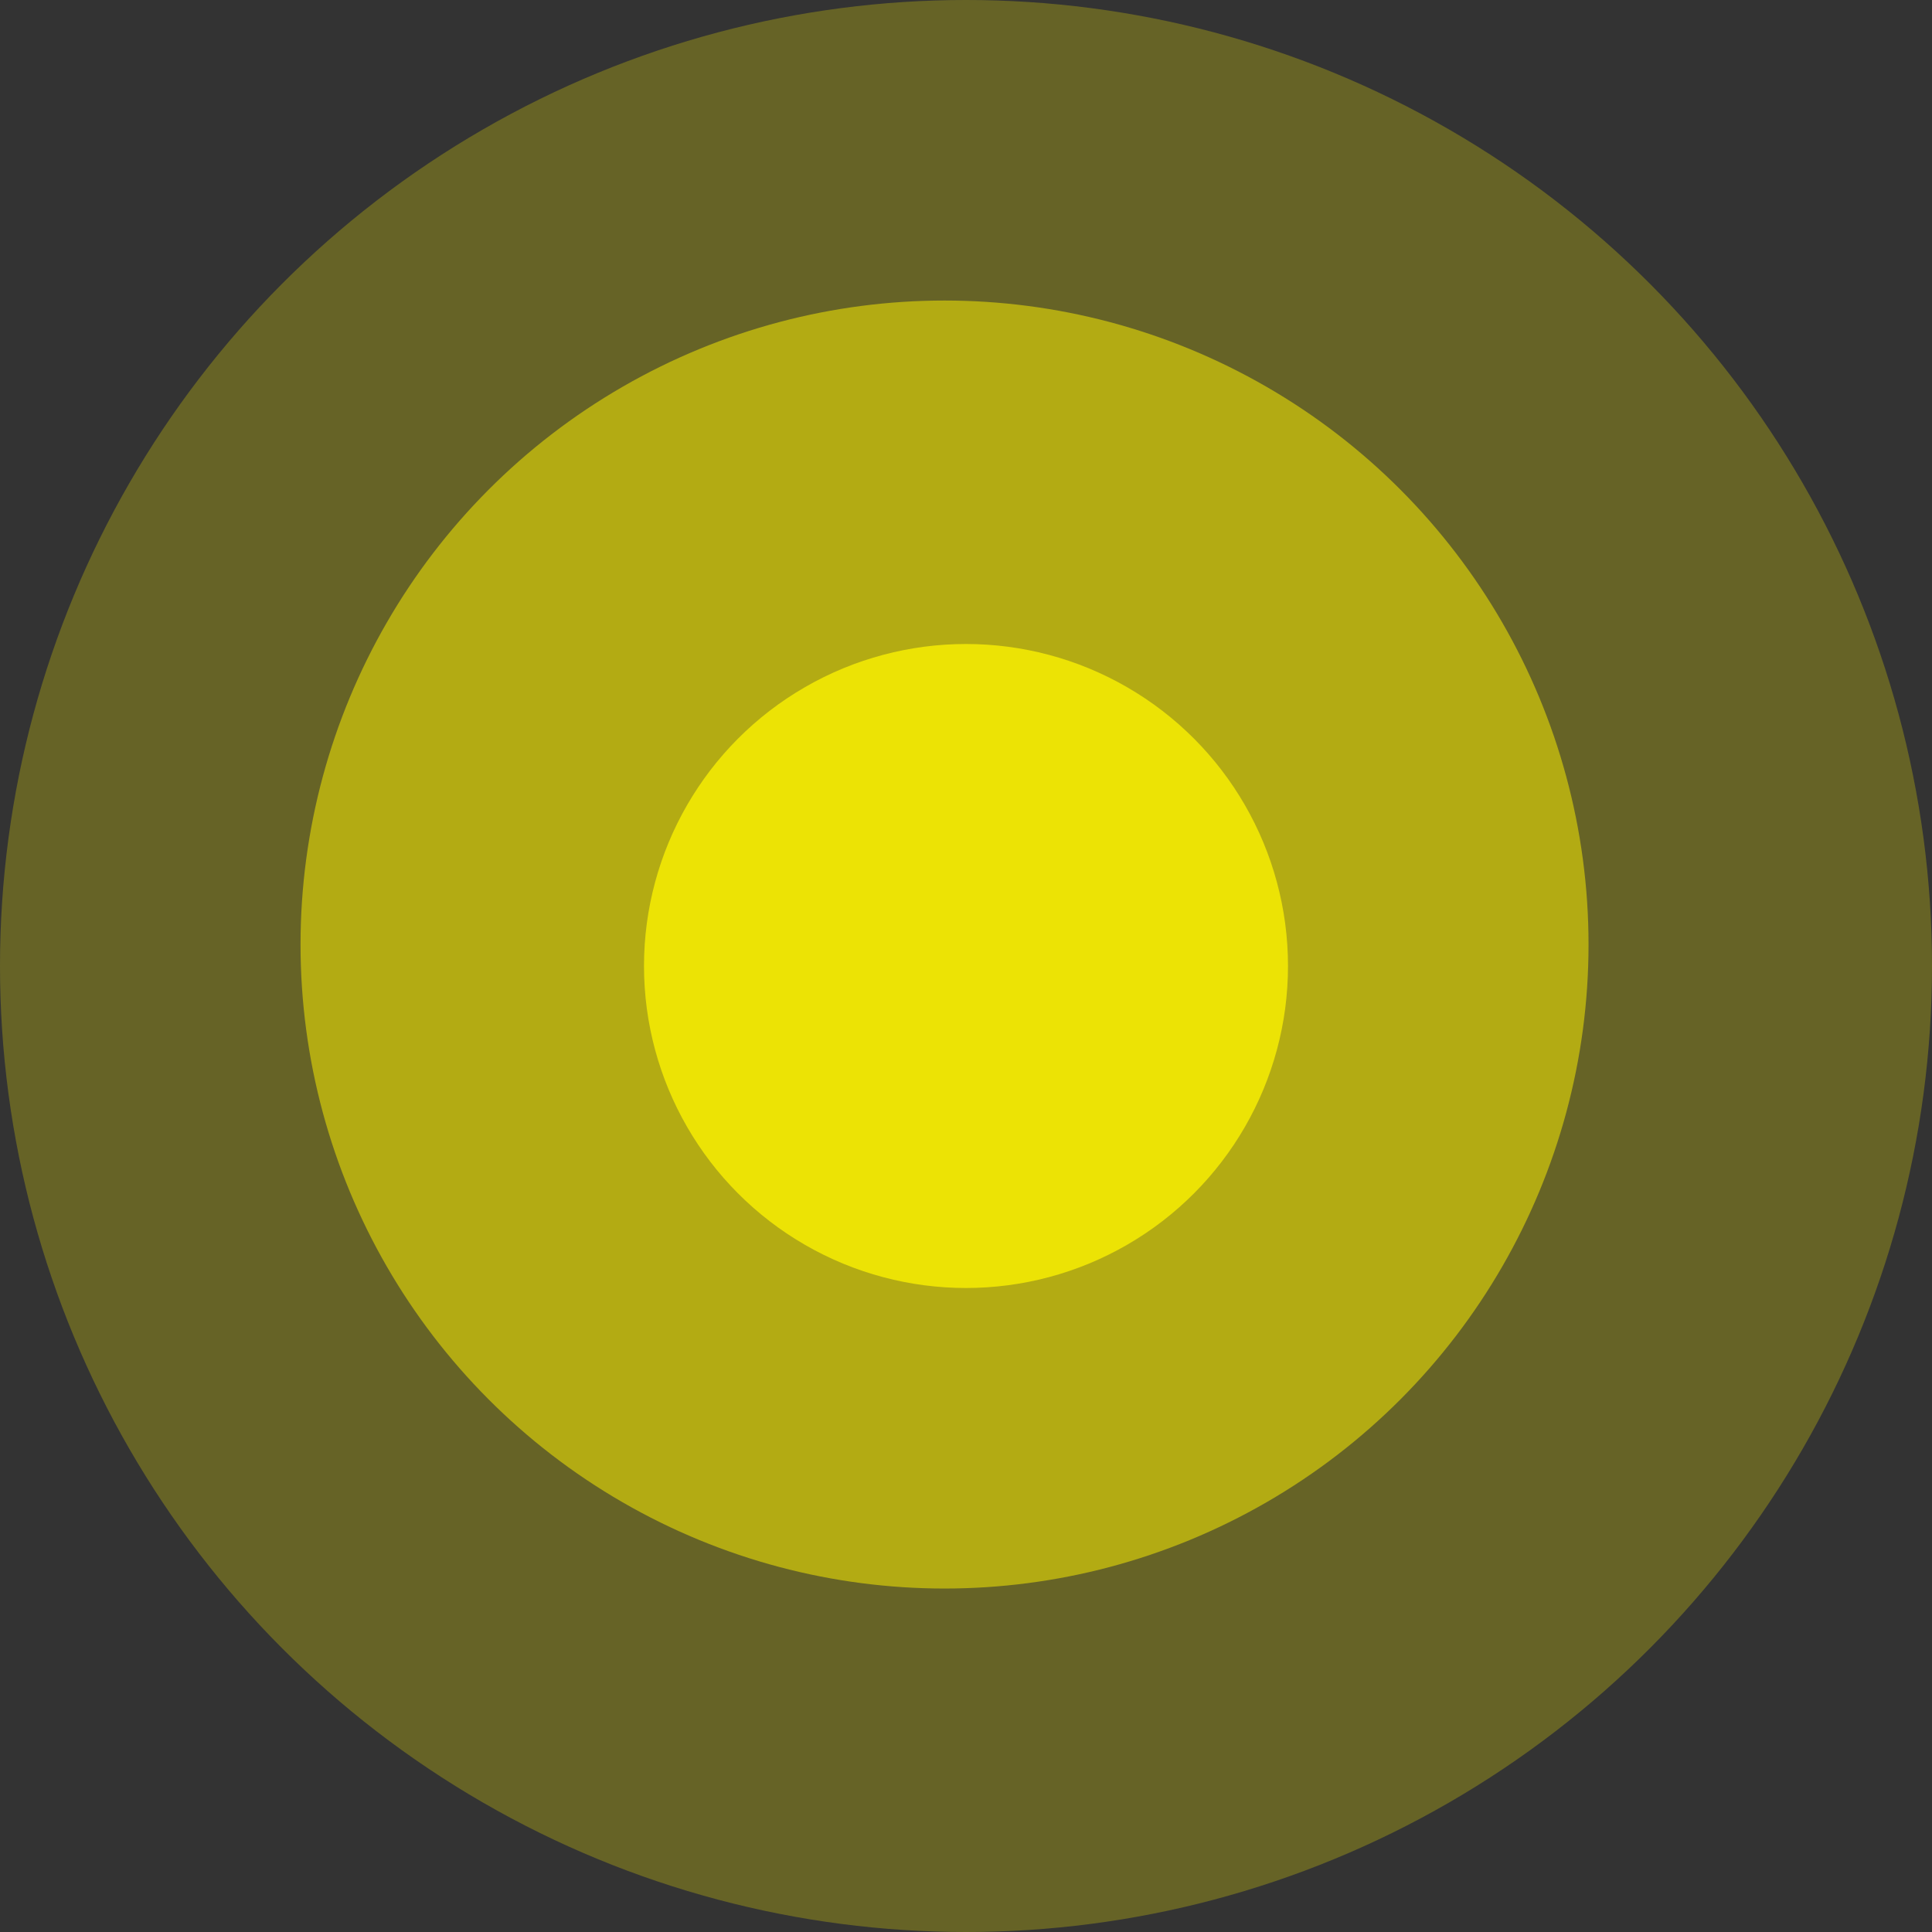 <svg xmlns="http://www.w3.org/2000/svg" width="45" height="45" viewBox="0 0 45 45">
  <rect x="0" y="0" width="45" height="45" fill="#333333" stroke="none"/>
  <g id="Group_1063" data-name="Group 1063" transform="translate(1466 6915)">
    <circle id="Ellipse_384" data-name="Ellipse 384" cx="22.5" cy="22.5" r="22.5" transform="translate(-1466 -6915)" fill="#fff500" opacity="0.25" style="mix-blend-mode: multiply;isolation: isolate"/>
    <circle id="Ellipse_386" data-name="Ellipse 386" cx="15" cy="15" r="15" transform="translate(-1459 -6908)" fill="#fff500" opacity="0.5" style="mix-blend-mode: multiply;isolation: isolate"/>
    <circle id="Ellipse_385" data-name="Ellipse 385" cx="7.5" cy="7.5" r="7.5" transform="translate(-1451 -6900)" fill="#fff500" opacity="0.75" style="mix-blend-mode: multiply;isolation: isolate"/>
  </g>
</svg>
